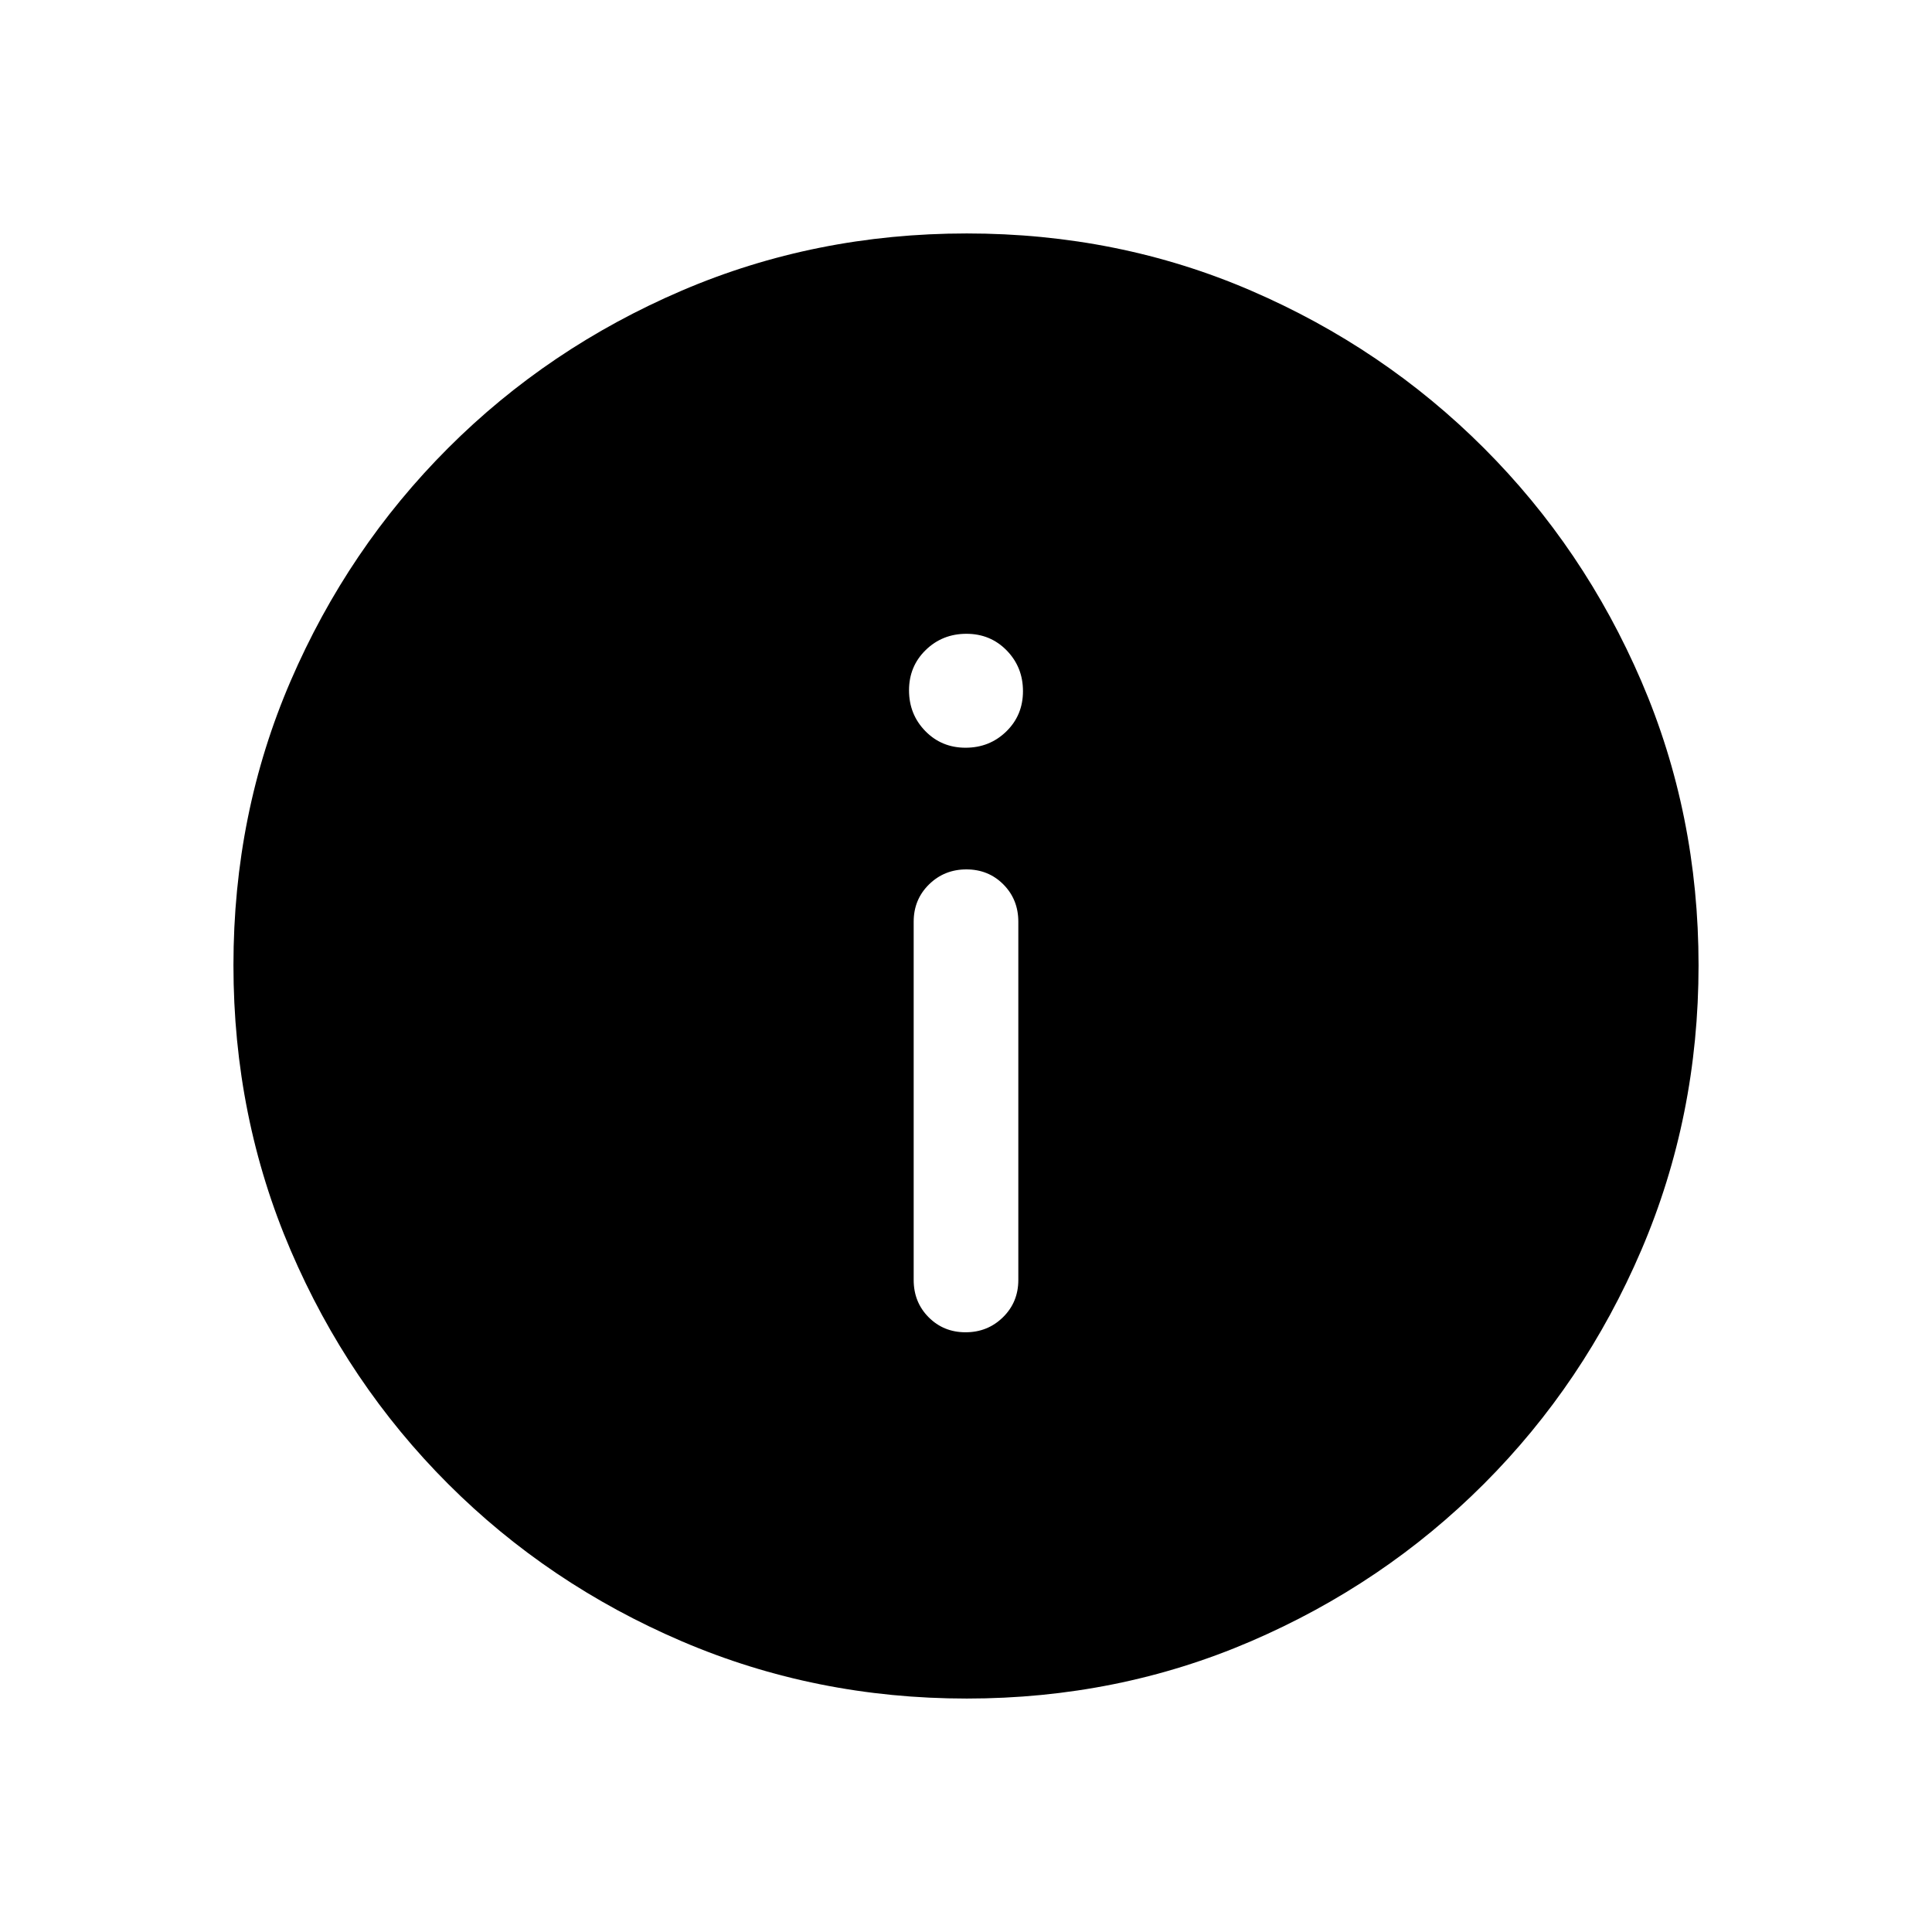 <svg xmlns="http://www.w3.org/2000/svg" height="20" viewBox="0 -960 960 960" width="20"><path d="M479.8-298q10.97 0 18.58-7.48Q506-312.95 506-324v-178q0-11.05-7.42-18.53-7.42-7.47-18.38-7.47-10.97 0-18.58 7.47Q454-513.05 454-502v178q0 11.05 7.42 18.52 7.42 7.48 18.38 7.48Zm-.01-290.46q11.94 0 20.23-8.08 8.29-8.08 8.29-20.02t-8.08-20.23q-8.08-8.28-20.02-8.28T459.98-637q-8.29 8.08-8.29 20.02t8.08 20.23q8.08 8.29 20.02 8.29Zm.55 472.46q-75.11 0-141.48-28.42-66.37-28.42-116.18-78.21-49.81-49.79-78.25-116.09Q116-405.01 116-480.39q0-75.38 28.42-141.25t78.21-115.68q49.79-49.81 116.09-78.25Q405.01-844 480.39-844q75.38 0 141.25 28.42t115.68 78.21q49.81 49.79 78.25 115.85Q844-555.45 844-480.34q0 75.11-28.42 141.48-28.42 66.37-78.21 116.18-49.79 49.81-115.85 78.25Q555.45-116 480.34-116Z"/></svg>